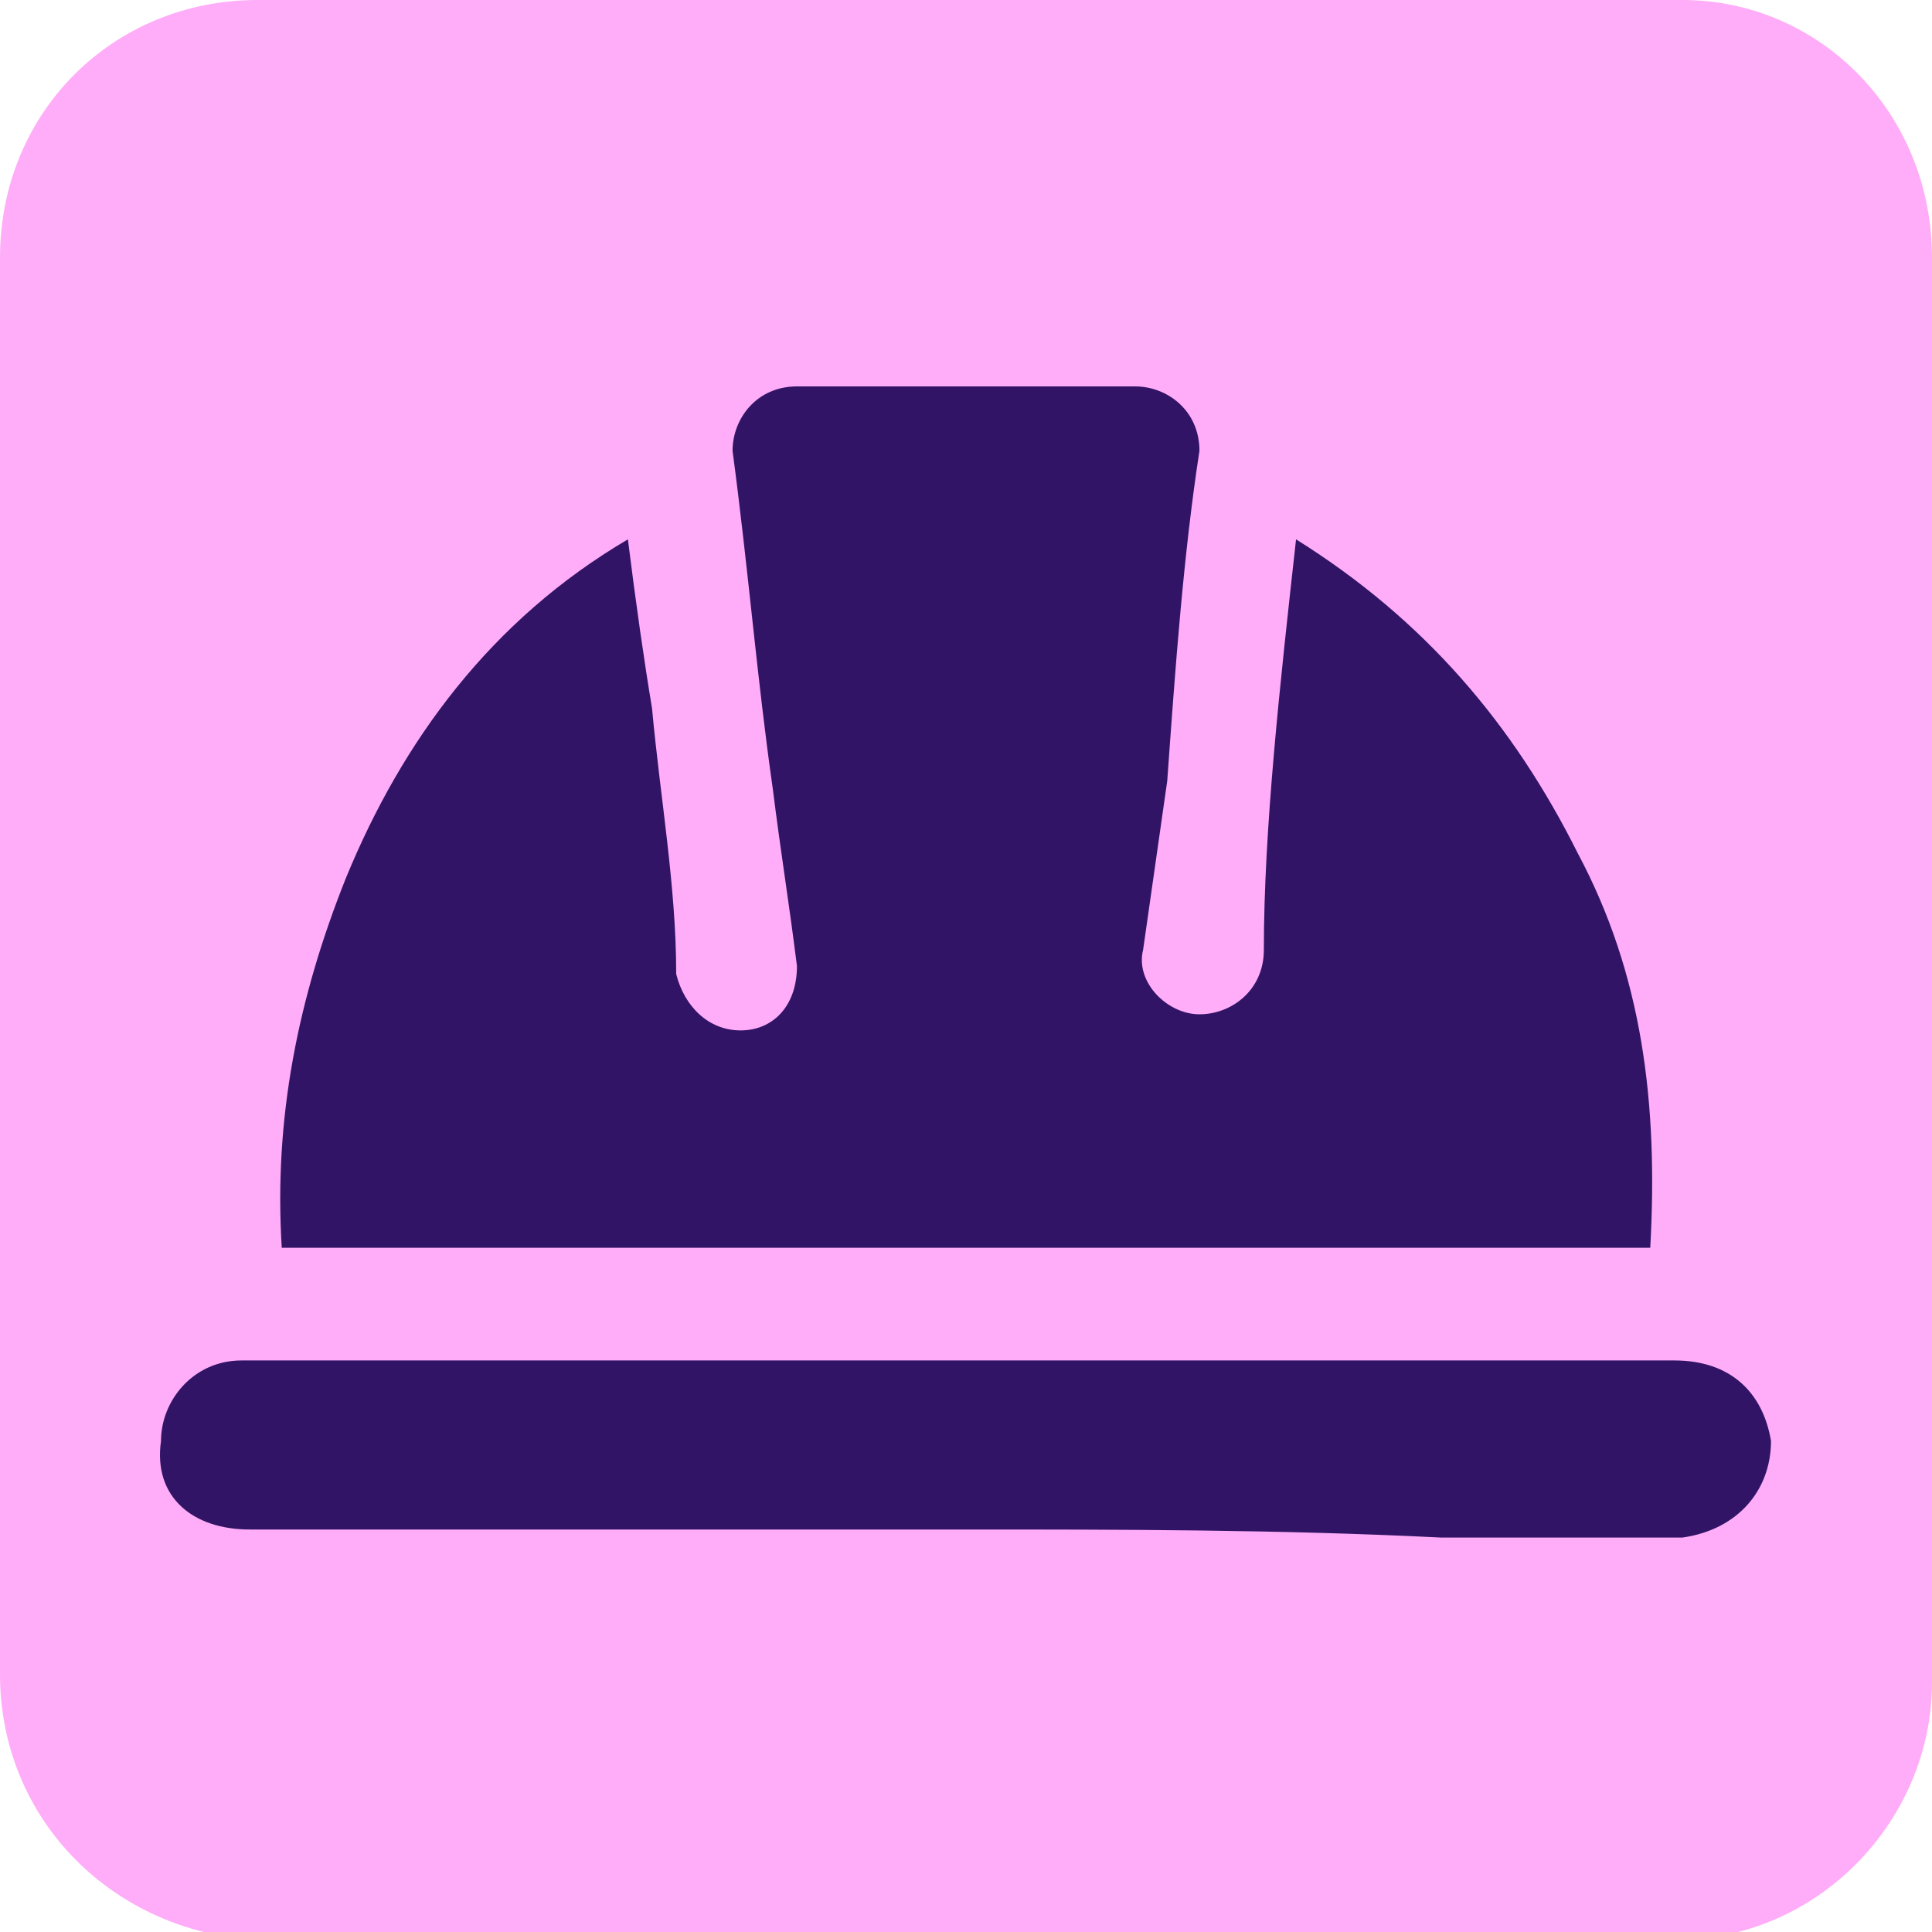 <?xml version="1.0" encoding="utf-8"?>
<!-- Generator: Adobe Illustrator 26.2.1, SVG Export Plug-In . SVG Version: 6.00 Build 0)  -->
<svg version="1.1" baseProfile="tiny" id="Capa_1" xmlns="http://www.w3.org/2000/svg" xmlns:xlink="http://www.w3.org/1999/xlink"
	 x="0px" y="0px" viewBox="0 0 24 24" overflow="visible" xml:space="preserve">
<path id="Rectangle_76" fill="#FFADF8" d="M3.2,0h17.7C22.6,0,24,1.4,24,3.2v17.7c0,1.7-1.4,3.2-3.2,3.2H3.2C1.4,24,0,22.6,0,20.8
	V3.2C0,1.4,1.4,0,3.2,0z"/>
<path fill="#321466" d="M16.1,6.7c1.6,1,2.7,2.3,3.5,3.9c0.8,1.5,1,3.1,0.9,4.9h-17c-0.1-1.6,0.2-3.1,0.8-4.6C5,9.2,6.1,7.7,7.8,6.7
	C7.9,7.5,8,8.2,8.1,8.8c0.1,1.1,0.3,2.2,0.3,3.3c0.1,0.4,0.4,0.7,0.8,0.7c0.4,0,0.7-0.3,0.7-0.8c-0.1-0.8-0.2-1.4-0.3-2.2
	C9.4,8.4,9.3,7.1,9.1,5.6c0-0.4,0.3-0.8,0.8-0.8h4.2c0.4,0,0.8,0.3,0.8,0.8c-0.2,1.3-0.3,2.7-0.4,4.1c-0.1,0.7-0.2,1.4-0.3,2.1
	c-0.1,0.4,0.3,0.8,0.7,0.8c0.4,0,0.8-0.3,0.8-0.8C15.7,10.3,15.9,8.5,16.1,6.7z M12,19H3.1c-0.7,0-1.2-0.4-1.1-1.1c0-0.5,0.4-1,1-1
	h17.8c0.7,0,1.1,0.4,1.2,1c0,0.6-0.4,1.1-1.1,1.2h-3C15.9,19,13.9,19,12,19z"/>
</svg>
